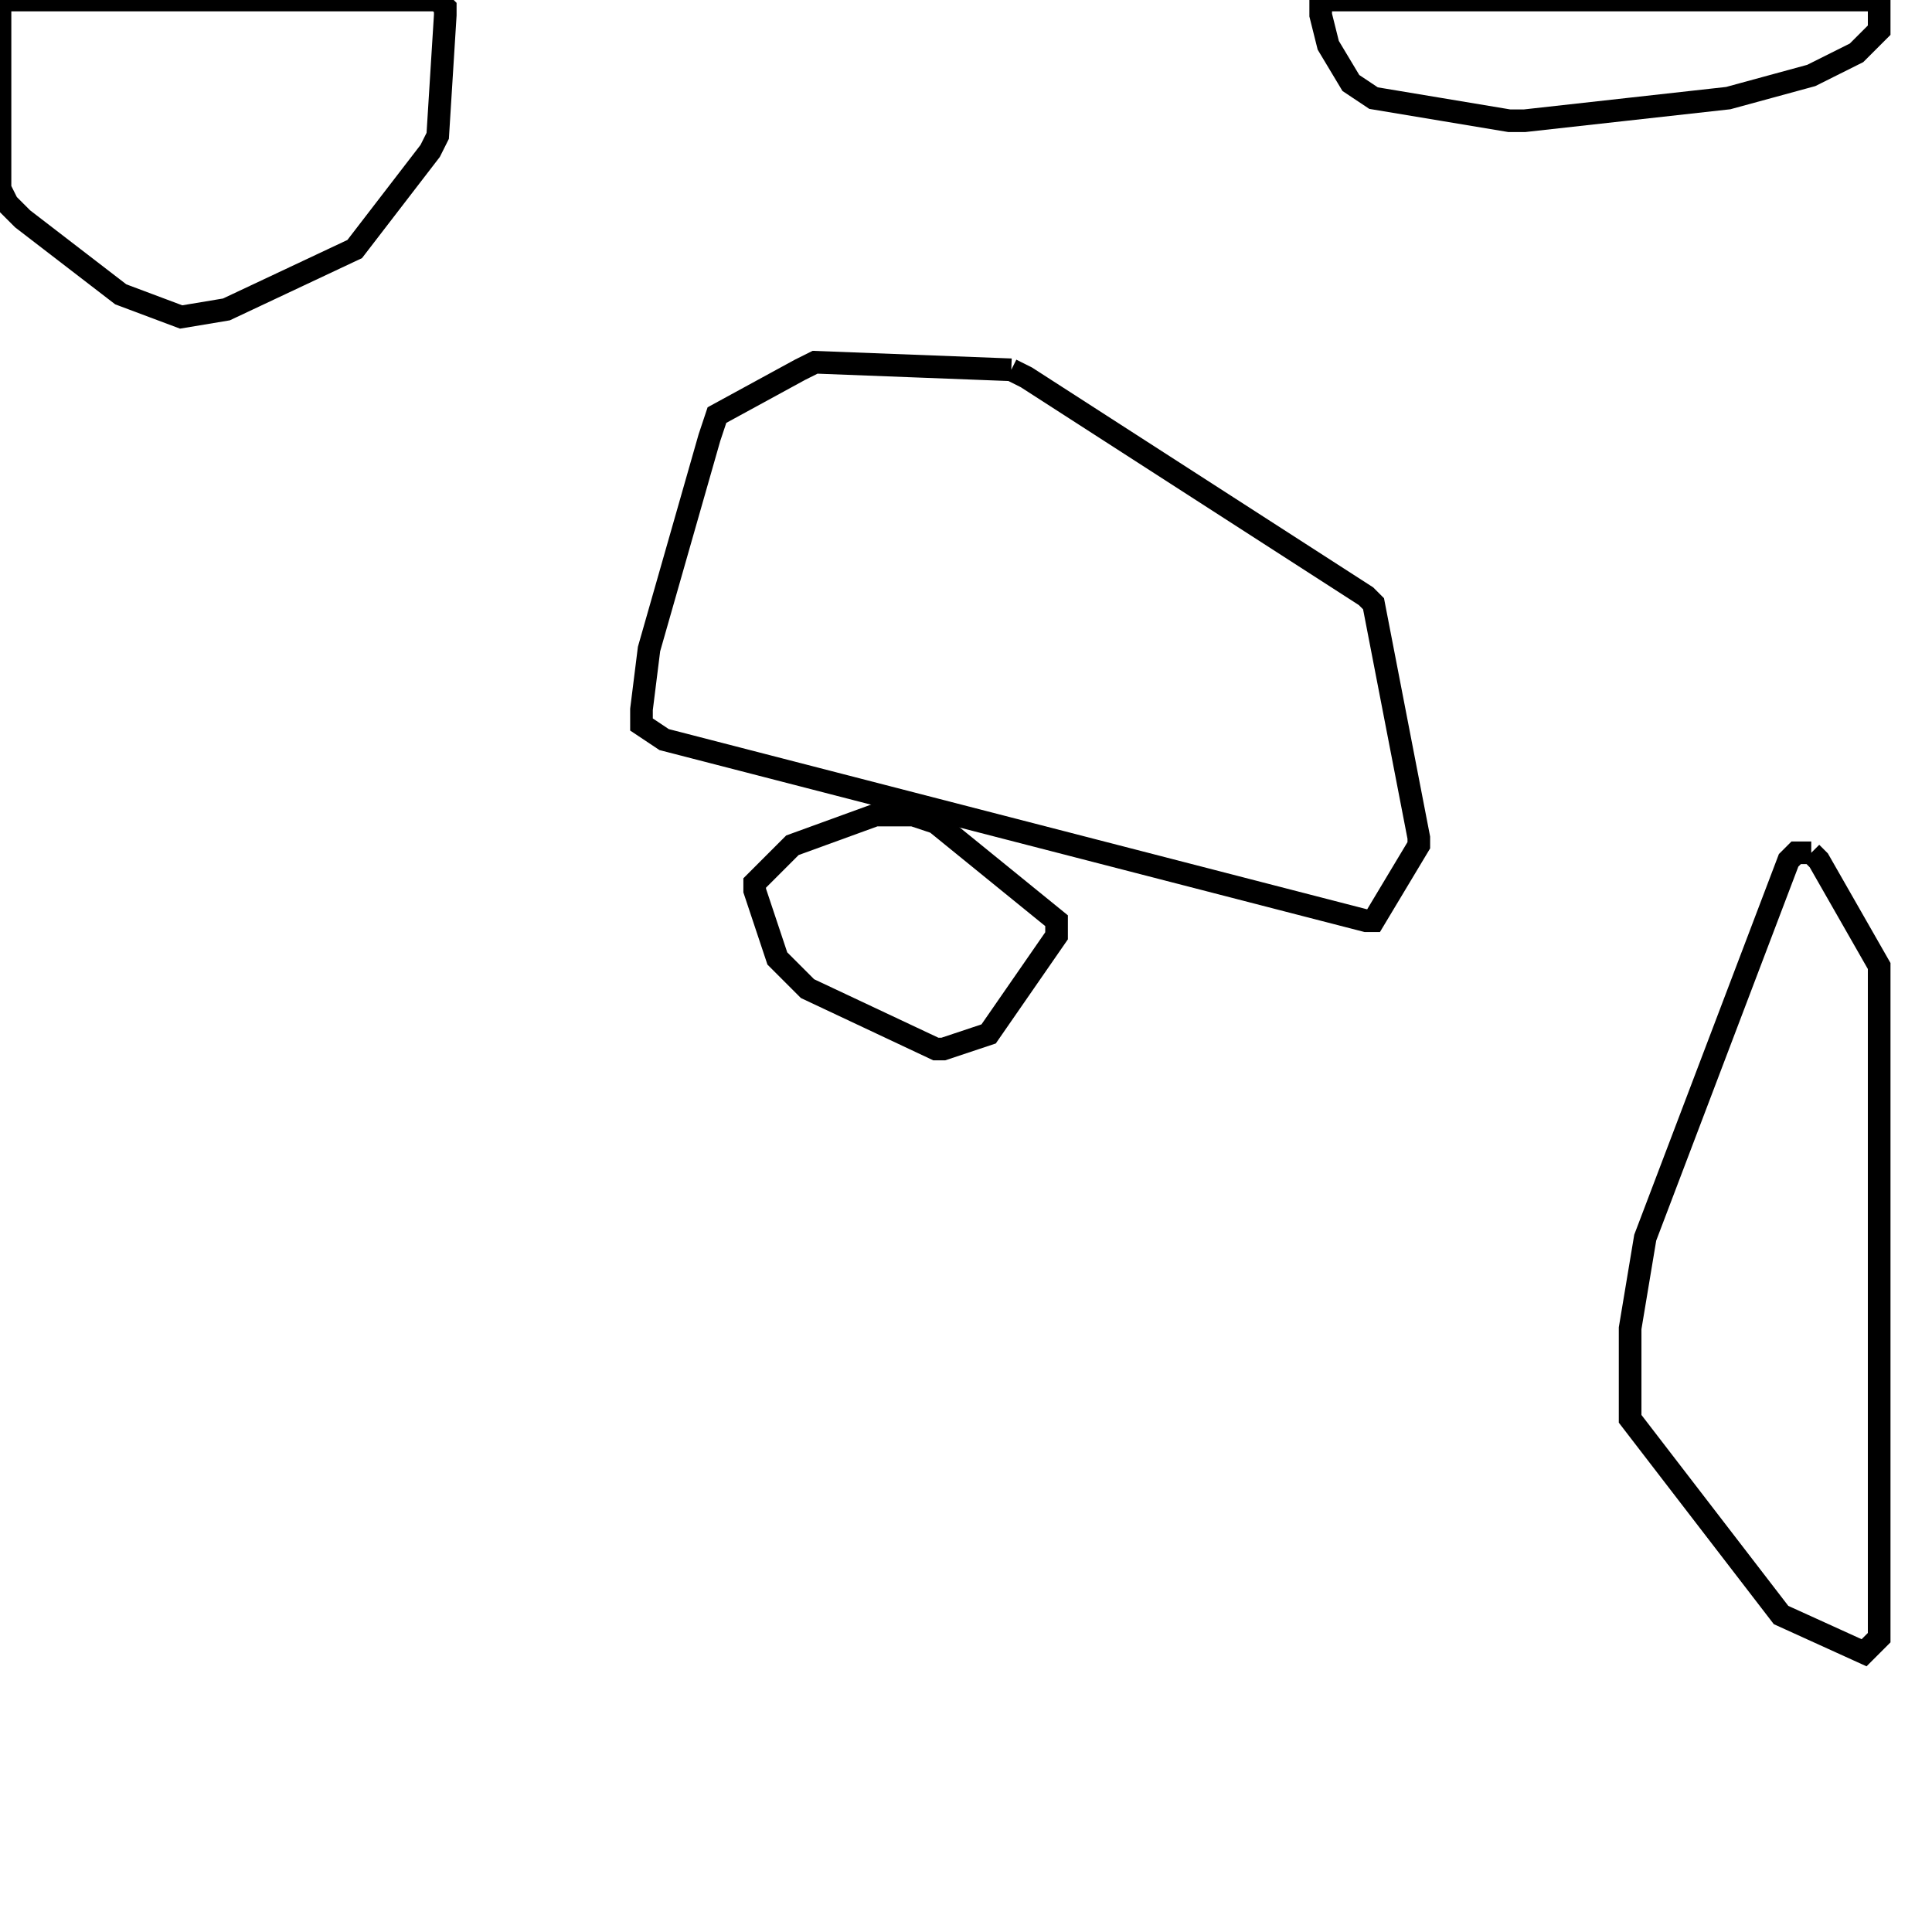 <svg width="256" height="256" xmlns="http://www.w3.org/2000/svg" fill-opacity="0" stroke="black" stroke-width="3" ><path d="M134 49 136 50 181 79 182 80 188 111 188 112 182 122 181 122 88 98 85 96 85 94 86 86 94 58 95 55 106 49 108 48 134 49 "/><path d="M240 113 241 114 249 128 249 217 247 219 236 214 216 188 216 176 218 164 237 114 238 113 240 113 "/><path d="M58 0 59 1 59 2 58 18 57 20 47 33 30 41 24 42 16 39 3 29 1 27 0 25 0 0 58 0 "/><path d="M249 0 249 4 246 7 240 10 229 13 202 16 200 16 182 13 179 11 176 6 175 2 175 0 249 0 "/><path d="M121 108 124 109 140 122 140 124 131 137 125 139 124 139 107 131 103 127 100 118 100 117 105 112 116 108 121 108 "/></svg>